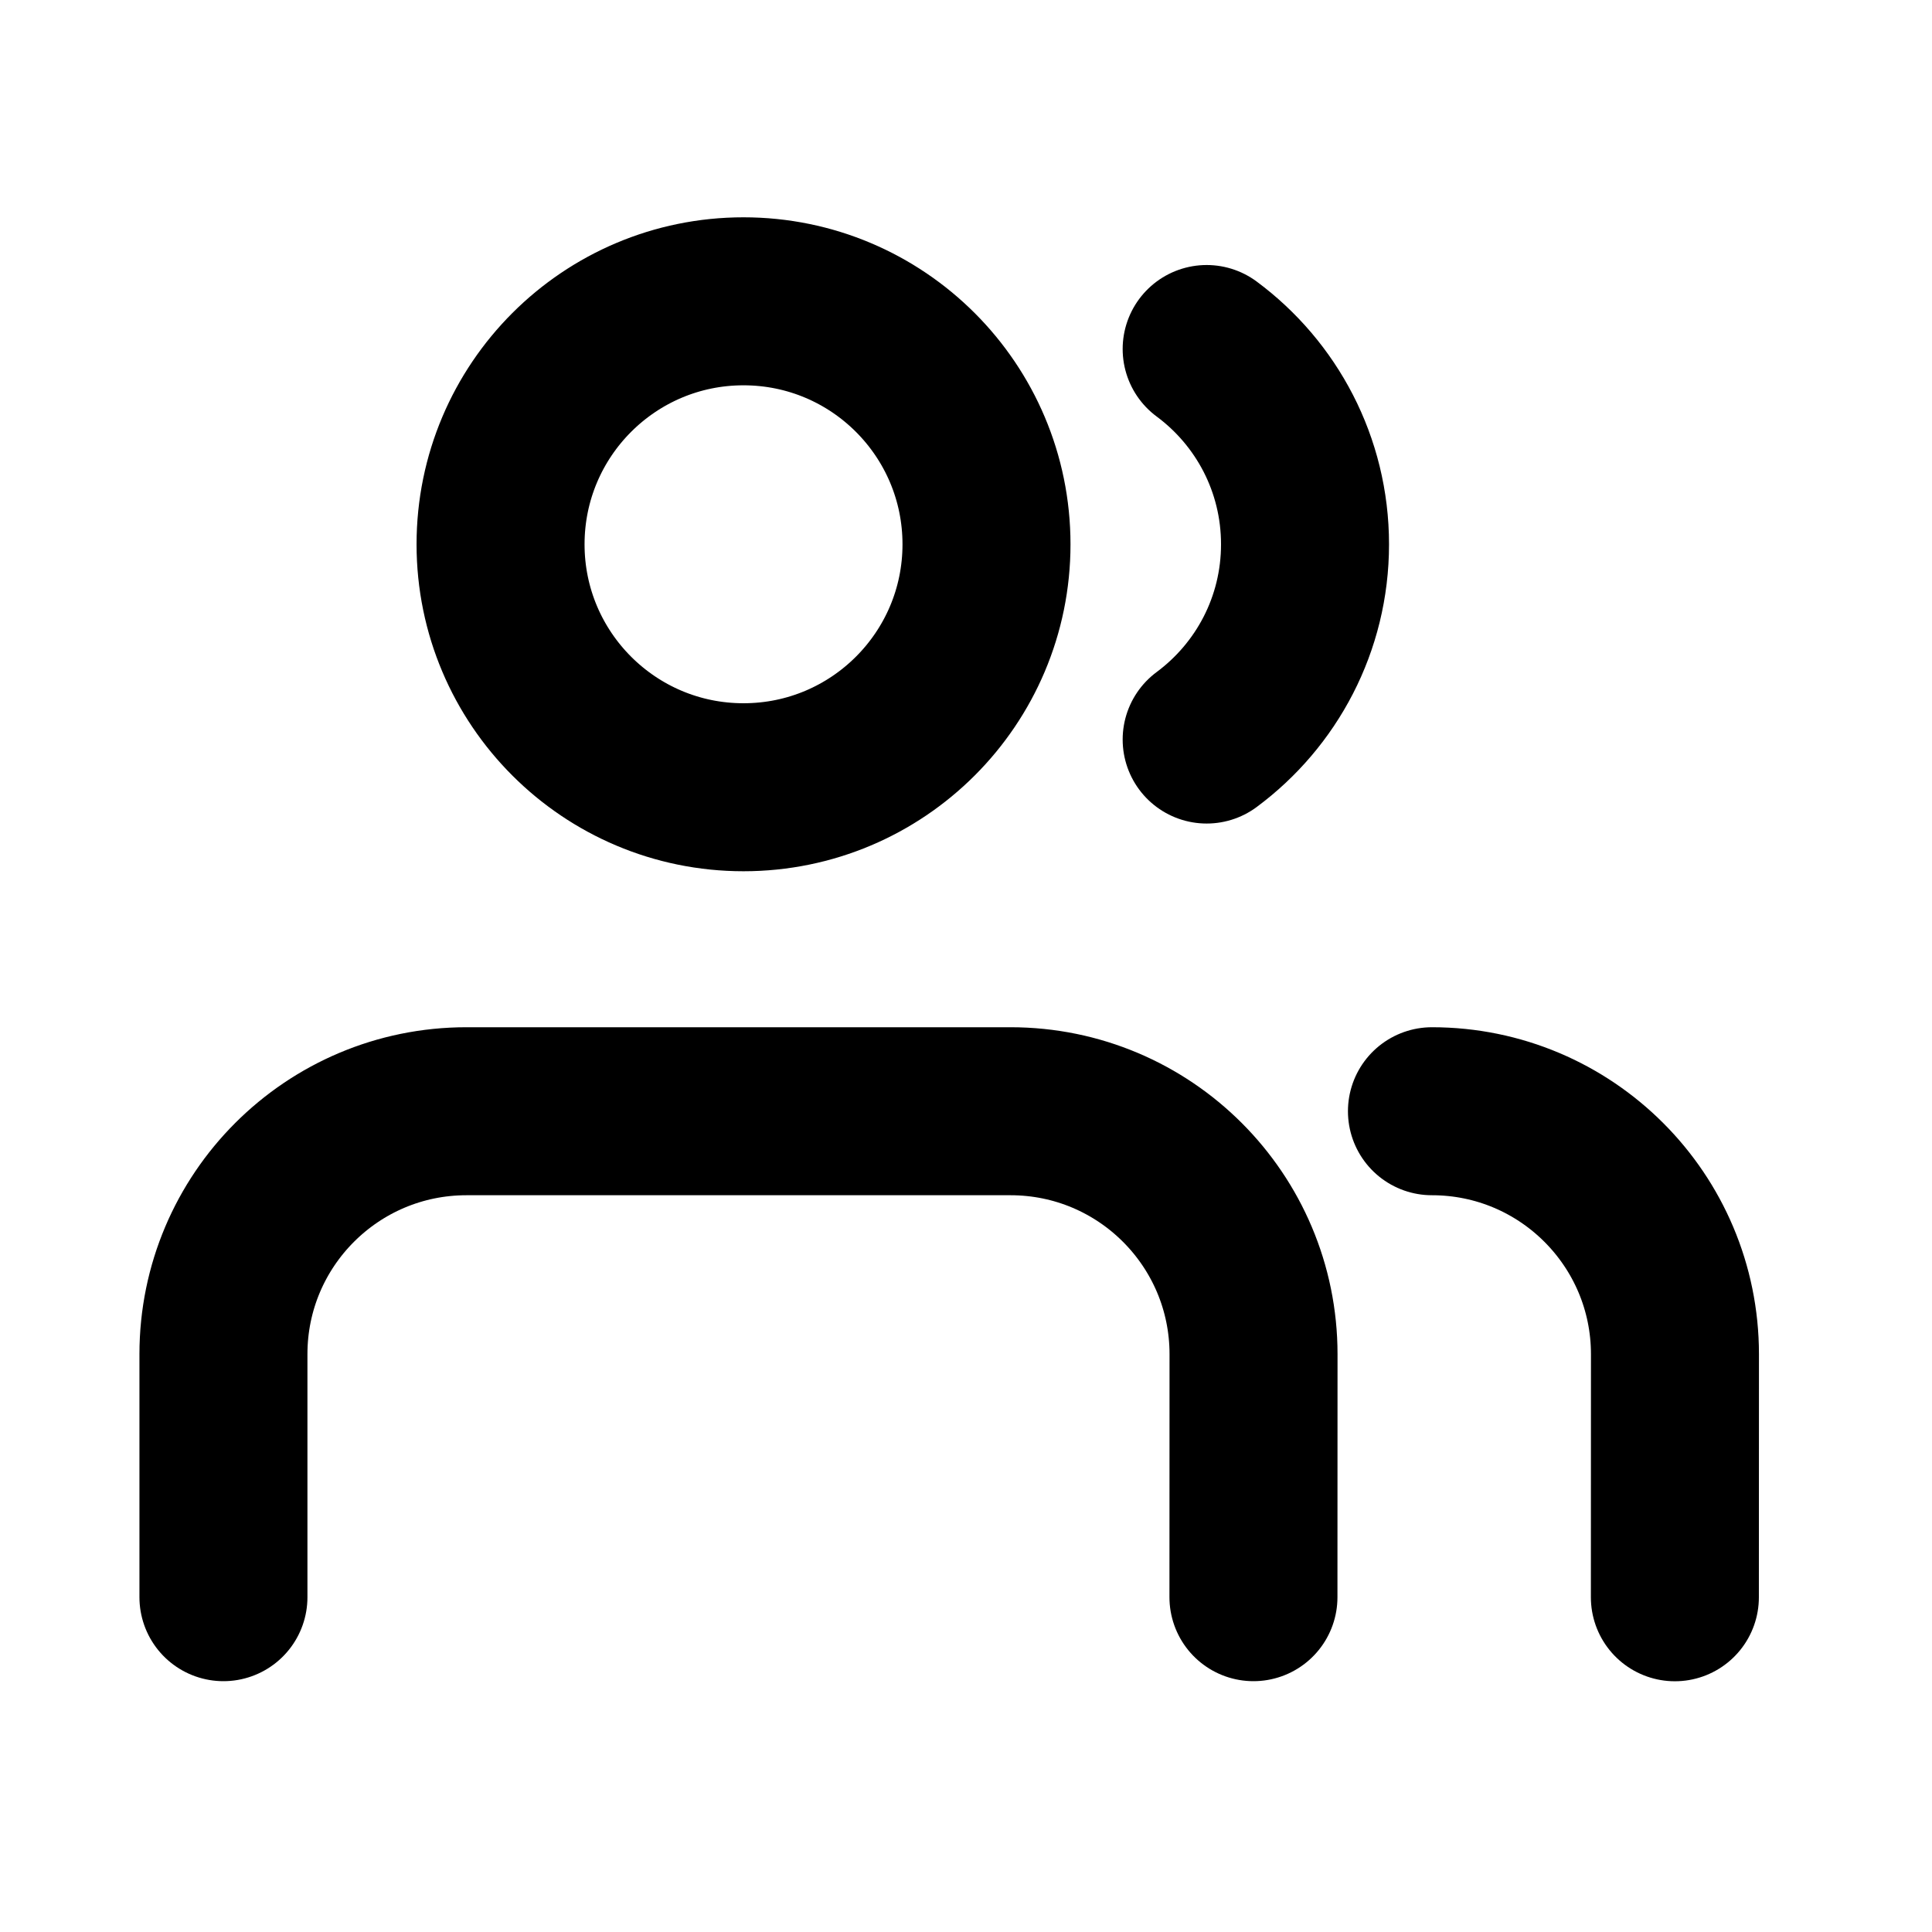 <svg viewBox="0 0 23 23" fill="none" xmlns="http://www.w3.org/2000/svg">
<path d="M14.922 19.014L14.923 16.122C14.923 14.524 13.628 13.229 12.03 13.229H5.553C3.955 13.229 2.66 14.524 2.66 16.121L2.66 19.014M19.939 19.015L19.94 16.122C19.94 14.524 18.645 13.229 17.047 13.229M14.365 4.155C15.076 4.682 15.536 5.527 15.536 6.48C15.536 7.432 15.076 8.277 14.365 8.804M11.744 6.48C11.744 8.077 10.449 9.372 8.851 9.372C7.254 9.372 5.959 8.077 5.959 6.48C5.959 4.882 7.254 3.587 8.851 3.587C10.449 3.587 11.744 4.882 11.744 6.48Z" stroke="currentColor" stroke-width="2" stroke-linecap="round" stroke-linejoin="round" fill="transparent" />
</svg>
